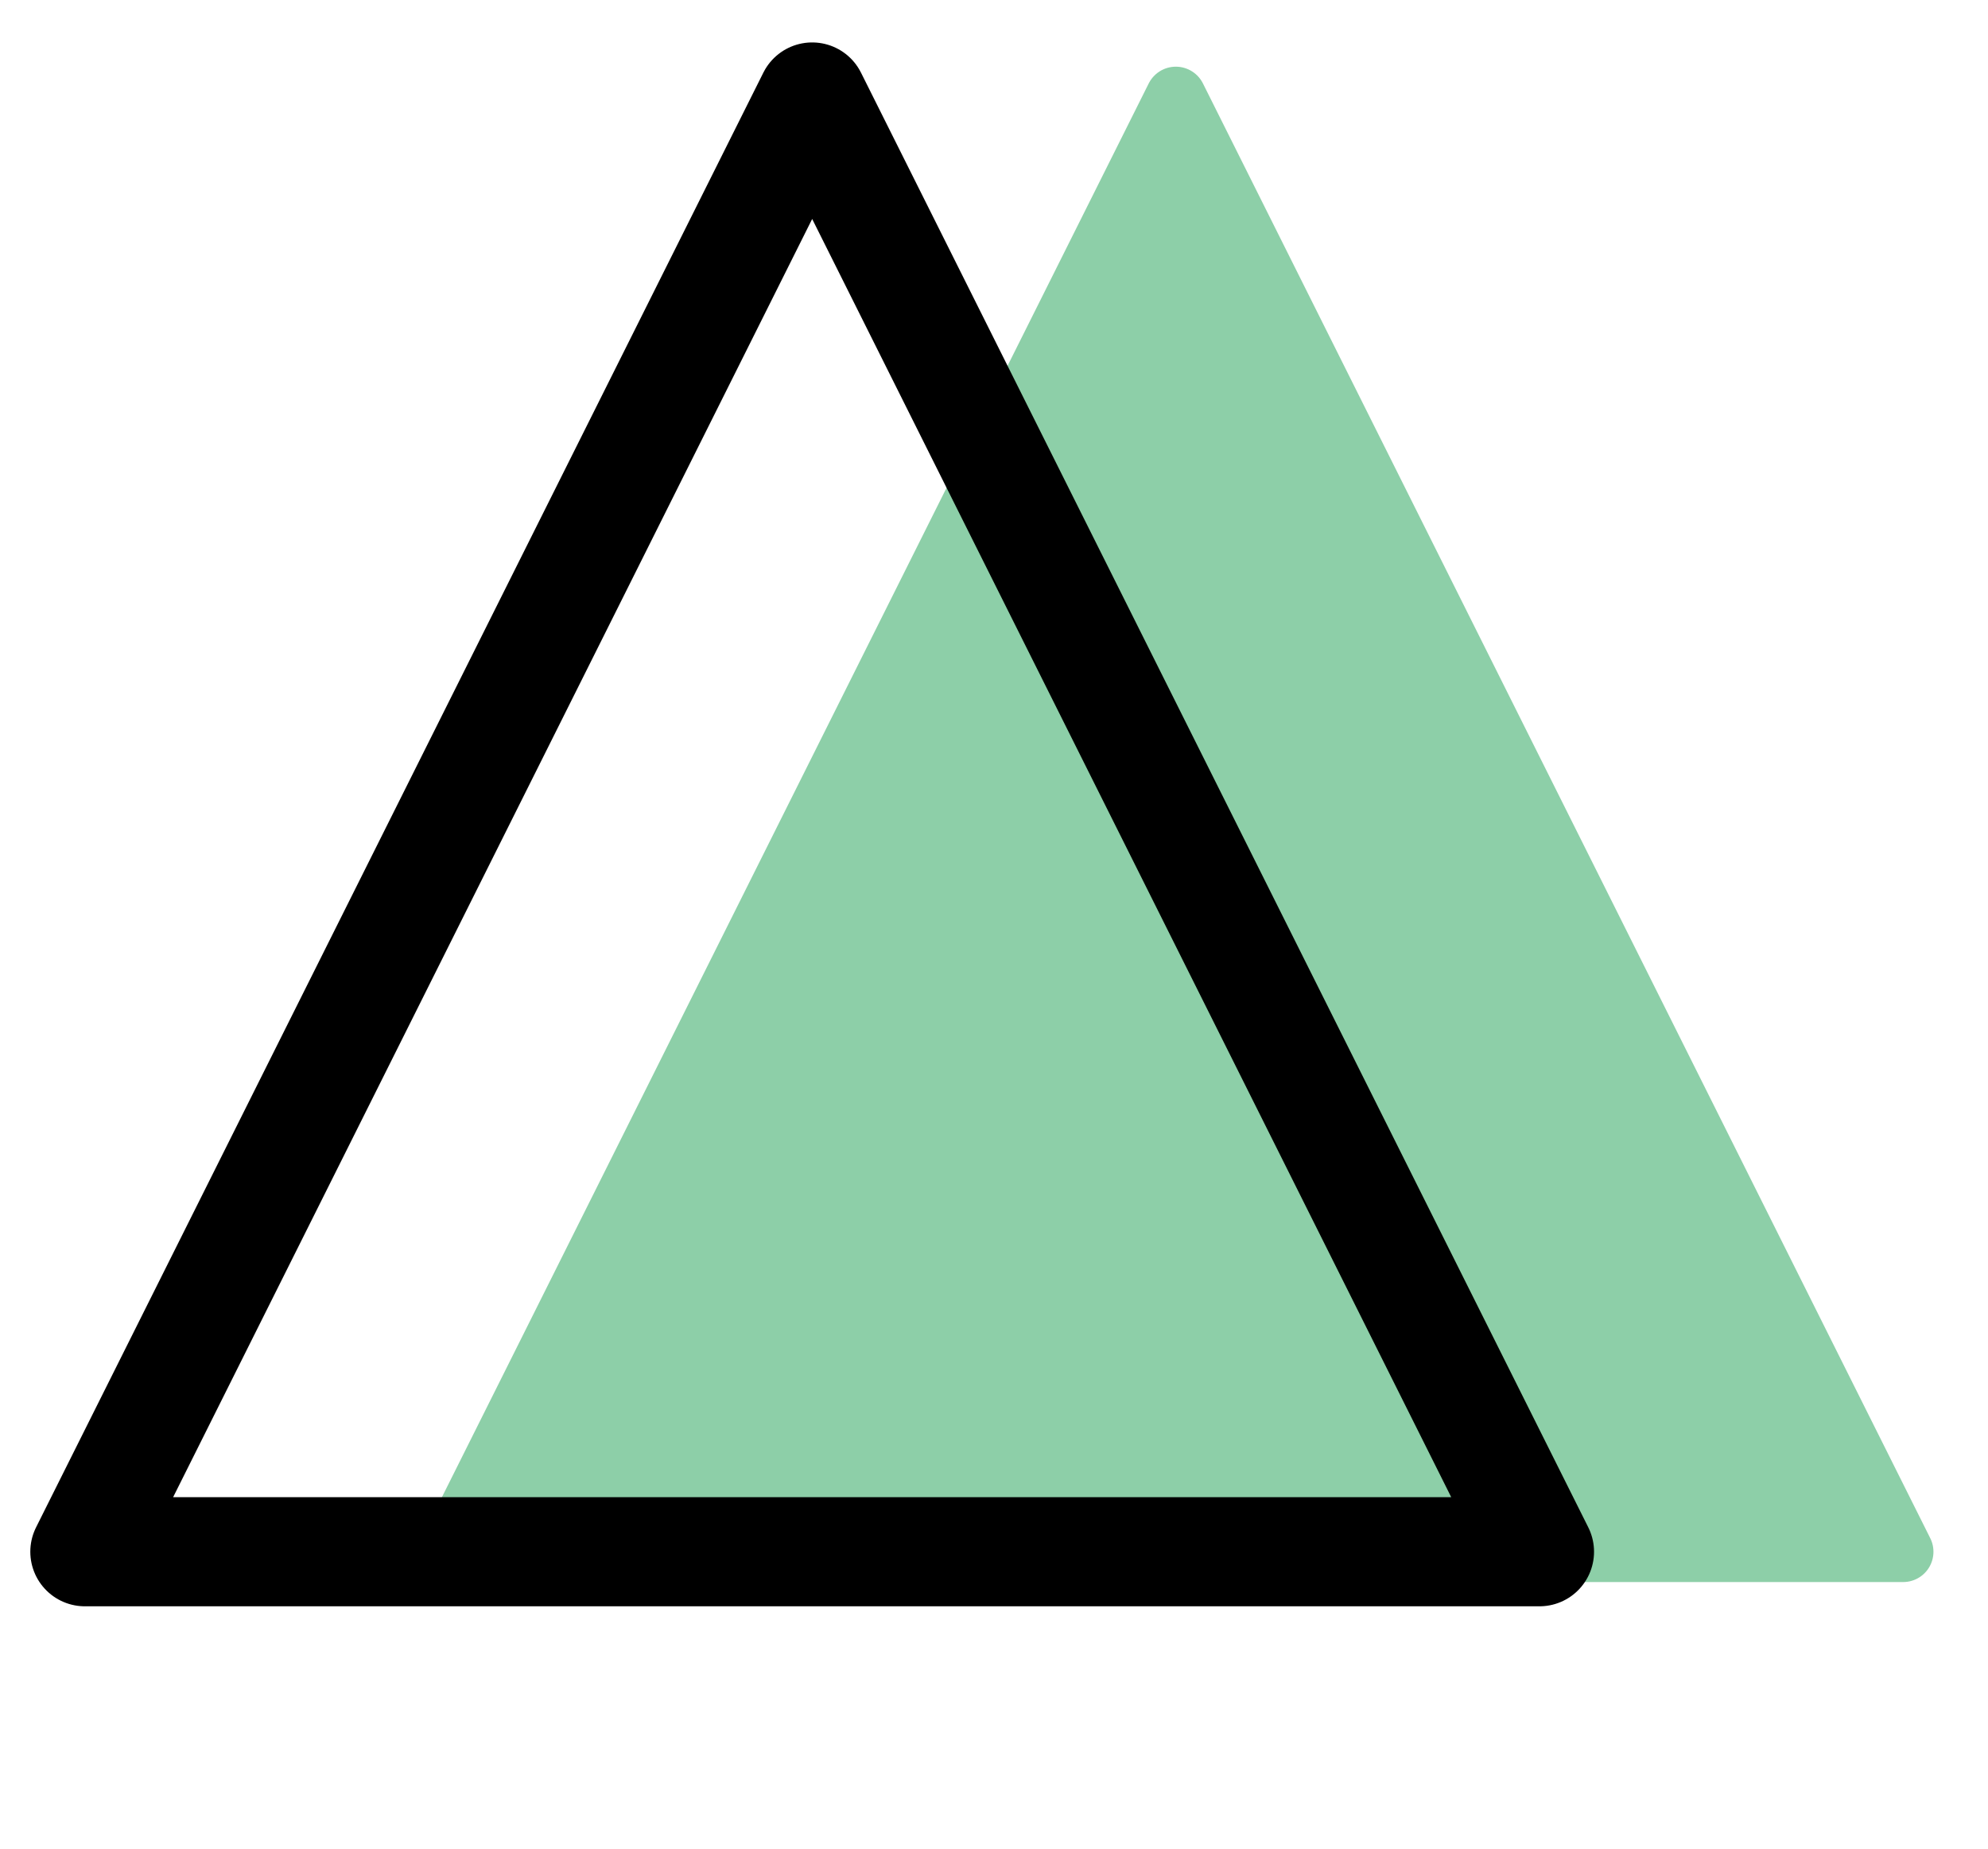 <svg version="1.1" id="Calque_1" xmlns="http://www.w3.org/2000/svg" xmlns:xlink="http://www.w3.org/1999/xlink" x="0px" y="0px"
	 viewBox="0 0 328 305" style="enable-background:new 0 0 328 305;" xml:space="preserve">
<style type="text/css">
	.st0{fill:#8DCFA8;stroke:#8DCFA8;stroke-width:10;stroke-linecap:round;stroke-linejoin:round;}
	.st1{fill:none;stroke:#000000;stroke-width:18;stroke-linecap:round;stroke-linejoin:round;}
	.triangle-vert {
		animation: triangle-vert 7s ease-in-out;
		animation-iteration-count: 1;
		transform: translate(0px, 0px) rotate(0deg);
		opacity:1;
		transform-origin: 50% 50%;
	}
	
	@keyframes triangle-vert {
		0% { 
			transform: translate(44px, -15px) rotate(30deg);
			opacity:0;
		}
		20% { 
			transform: translate(0px, 0px) rotate(0deg);
			opacity:1;
		}
		100% { 
			transform: translate(0px, 0px) rotate(0deg);
			opacity:1;
		}
	}
	
	.triangle-noir {
		animation: triangle-noir 7s ease-in-out;
		animation-iteration-count: 1;
		transform: translate(0px, 0px) rotate(0deg);
		opacity:1;
		transform-origin: 50% 50%;
	}
	
	@keyframes triangle-noir {
		0% { 
			transform: translate(-44px, -15px) rotate(-30deg);
			opacity:0;
		}
		20% { 
			transform: translate(0px, 0px) rotate(0deg);
			opacity:1;
		}
		100% { 
			transform: translate(0px, 0px) rotate(0deg);
			opacity:1;
		}
	}
</style>
<path class="st0 triangle-vert" d="M74,256h240l0,0c-66.3,0-120-26.9-120-60l0,0l0,0C194,229.1,140.3,256,74,256L74,256 M314,256L314,256L194,16
	l0,0L74,256"/>
<path class="st1 triangle-noir" d="M254,256L254,256H14l0,0l0,0L134,16l0,0L254,256"/>
</svg>
